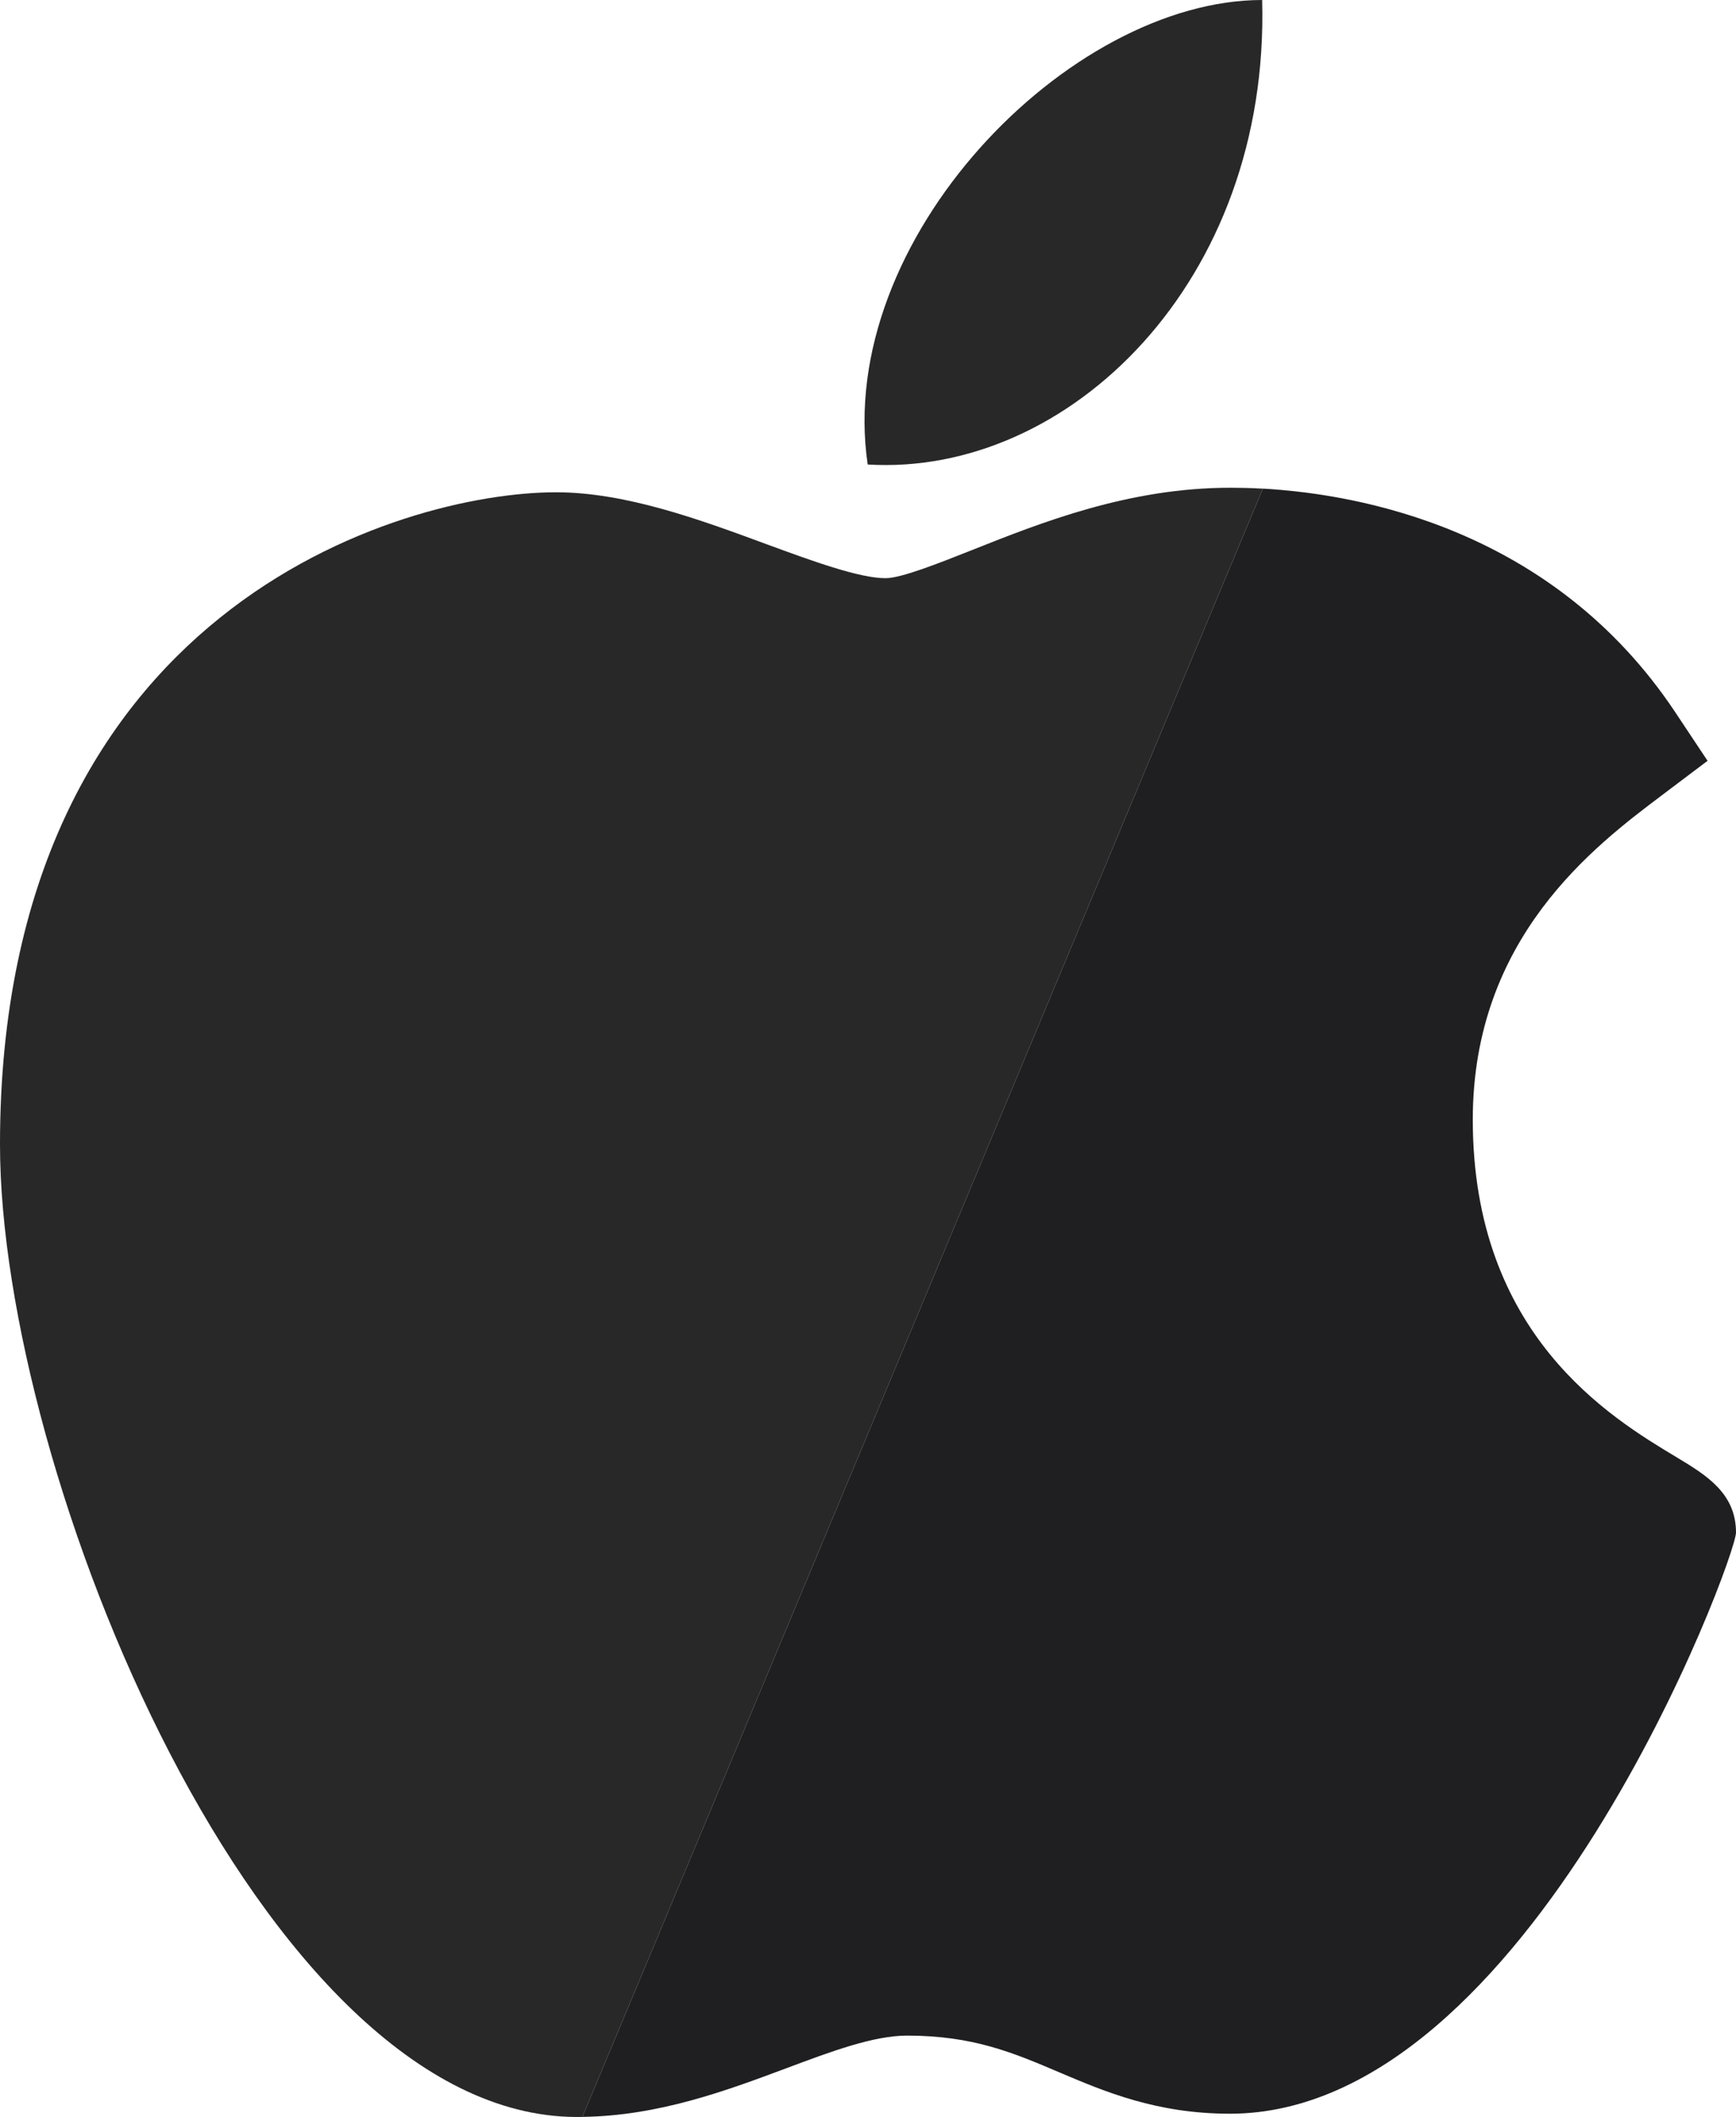<?xml version="1.0" encoding="utf-8"?>
<!-- Generator: Adobe Illustrator 17.0.0, SVG Export Plug-In . SVG Version: 6.00 Build 0)  -->
<!DOCTYPE svg PUBLIC "-//W3C//DTD SVG 1.1//EN" "http://www.w3.org/Graphics/SVG/1.1/DTD/svg11.dtd">
<svg version="1.1" id="Capa_1" xmlns="http://www.w3.org/2000/svg" xmlns:xlink="http://www.w3.org/1999/xlink" x="0px" y="0px"
	 width="42.065px" height="51.284px" viewBox="234.057 229.35 42.065 51.284" enable-background="new 234.057 229.35 42.065 51.284"
	 xml:space="preserve">
<g id="apple">
	<path fill="#1F1F21" d="M276.122,266.477c0,0.626-5,14.079-12.262,14.079c-1.777,0-3.033-0.534-4.141-1.005
		c-1.121-0.477-2.087-0.887-3.685-0.887c-0.81,0-1.835,0.383-2.919,0.789c-1.451,0.542-3.09,1.155-4.946,1.18l16.489-39.446
		c2.318,0.132,7.025,0.961,9.99,5.414l0.785,1.18l-1.13,0.852c-1.614,1.218-4.559,3.439-4.559,7.839c0,5.213,3.334,7.217,4.937,8.18
		C275.39,265.079,276.122,265.518,276.122,266.477z"/>
	<path fill="#282828" d="M264.658,241.188l-16.489,39.446c-0.038,0.001-0.077,0.001-0.116,0.001h-0.049
		c-7.634-0.044-13.947-15.625-13.947-23.56c0-12.961,9.724-15.799,13.471-15.799c1.689,0,3.492,0.663,5.082,1.25
		c1.113,0.409,2.263,0.831,2.903,0.831c0.383,0,1.285-0.36,2.081-0.675c1.7-0.676,3.813-1.516,6.275-1.516h0.015
		C264.096,241.166,264.357,241.171,264.658,241.188z"/>
	<path id="cap_1_" fill="#282828" d="M264.64,229.35c0.189,6.819-4.687,11.549-9.558,11.253
		C254.279,235.161,259.952,229.35,264.64,229.35z"/>
</g>
</svg>
